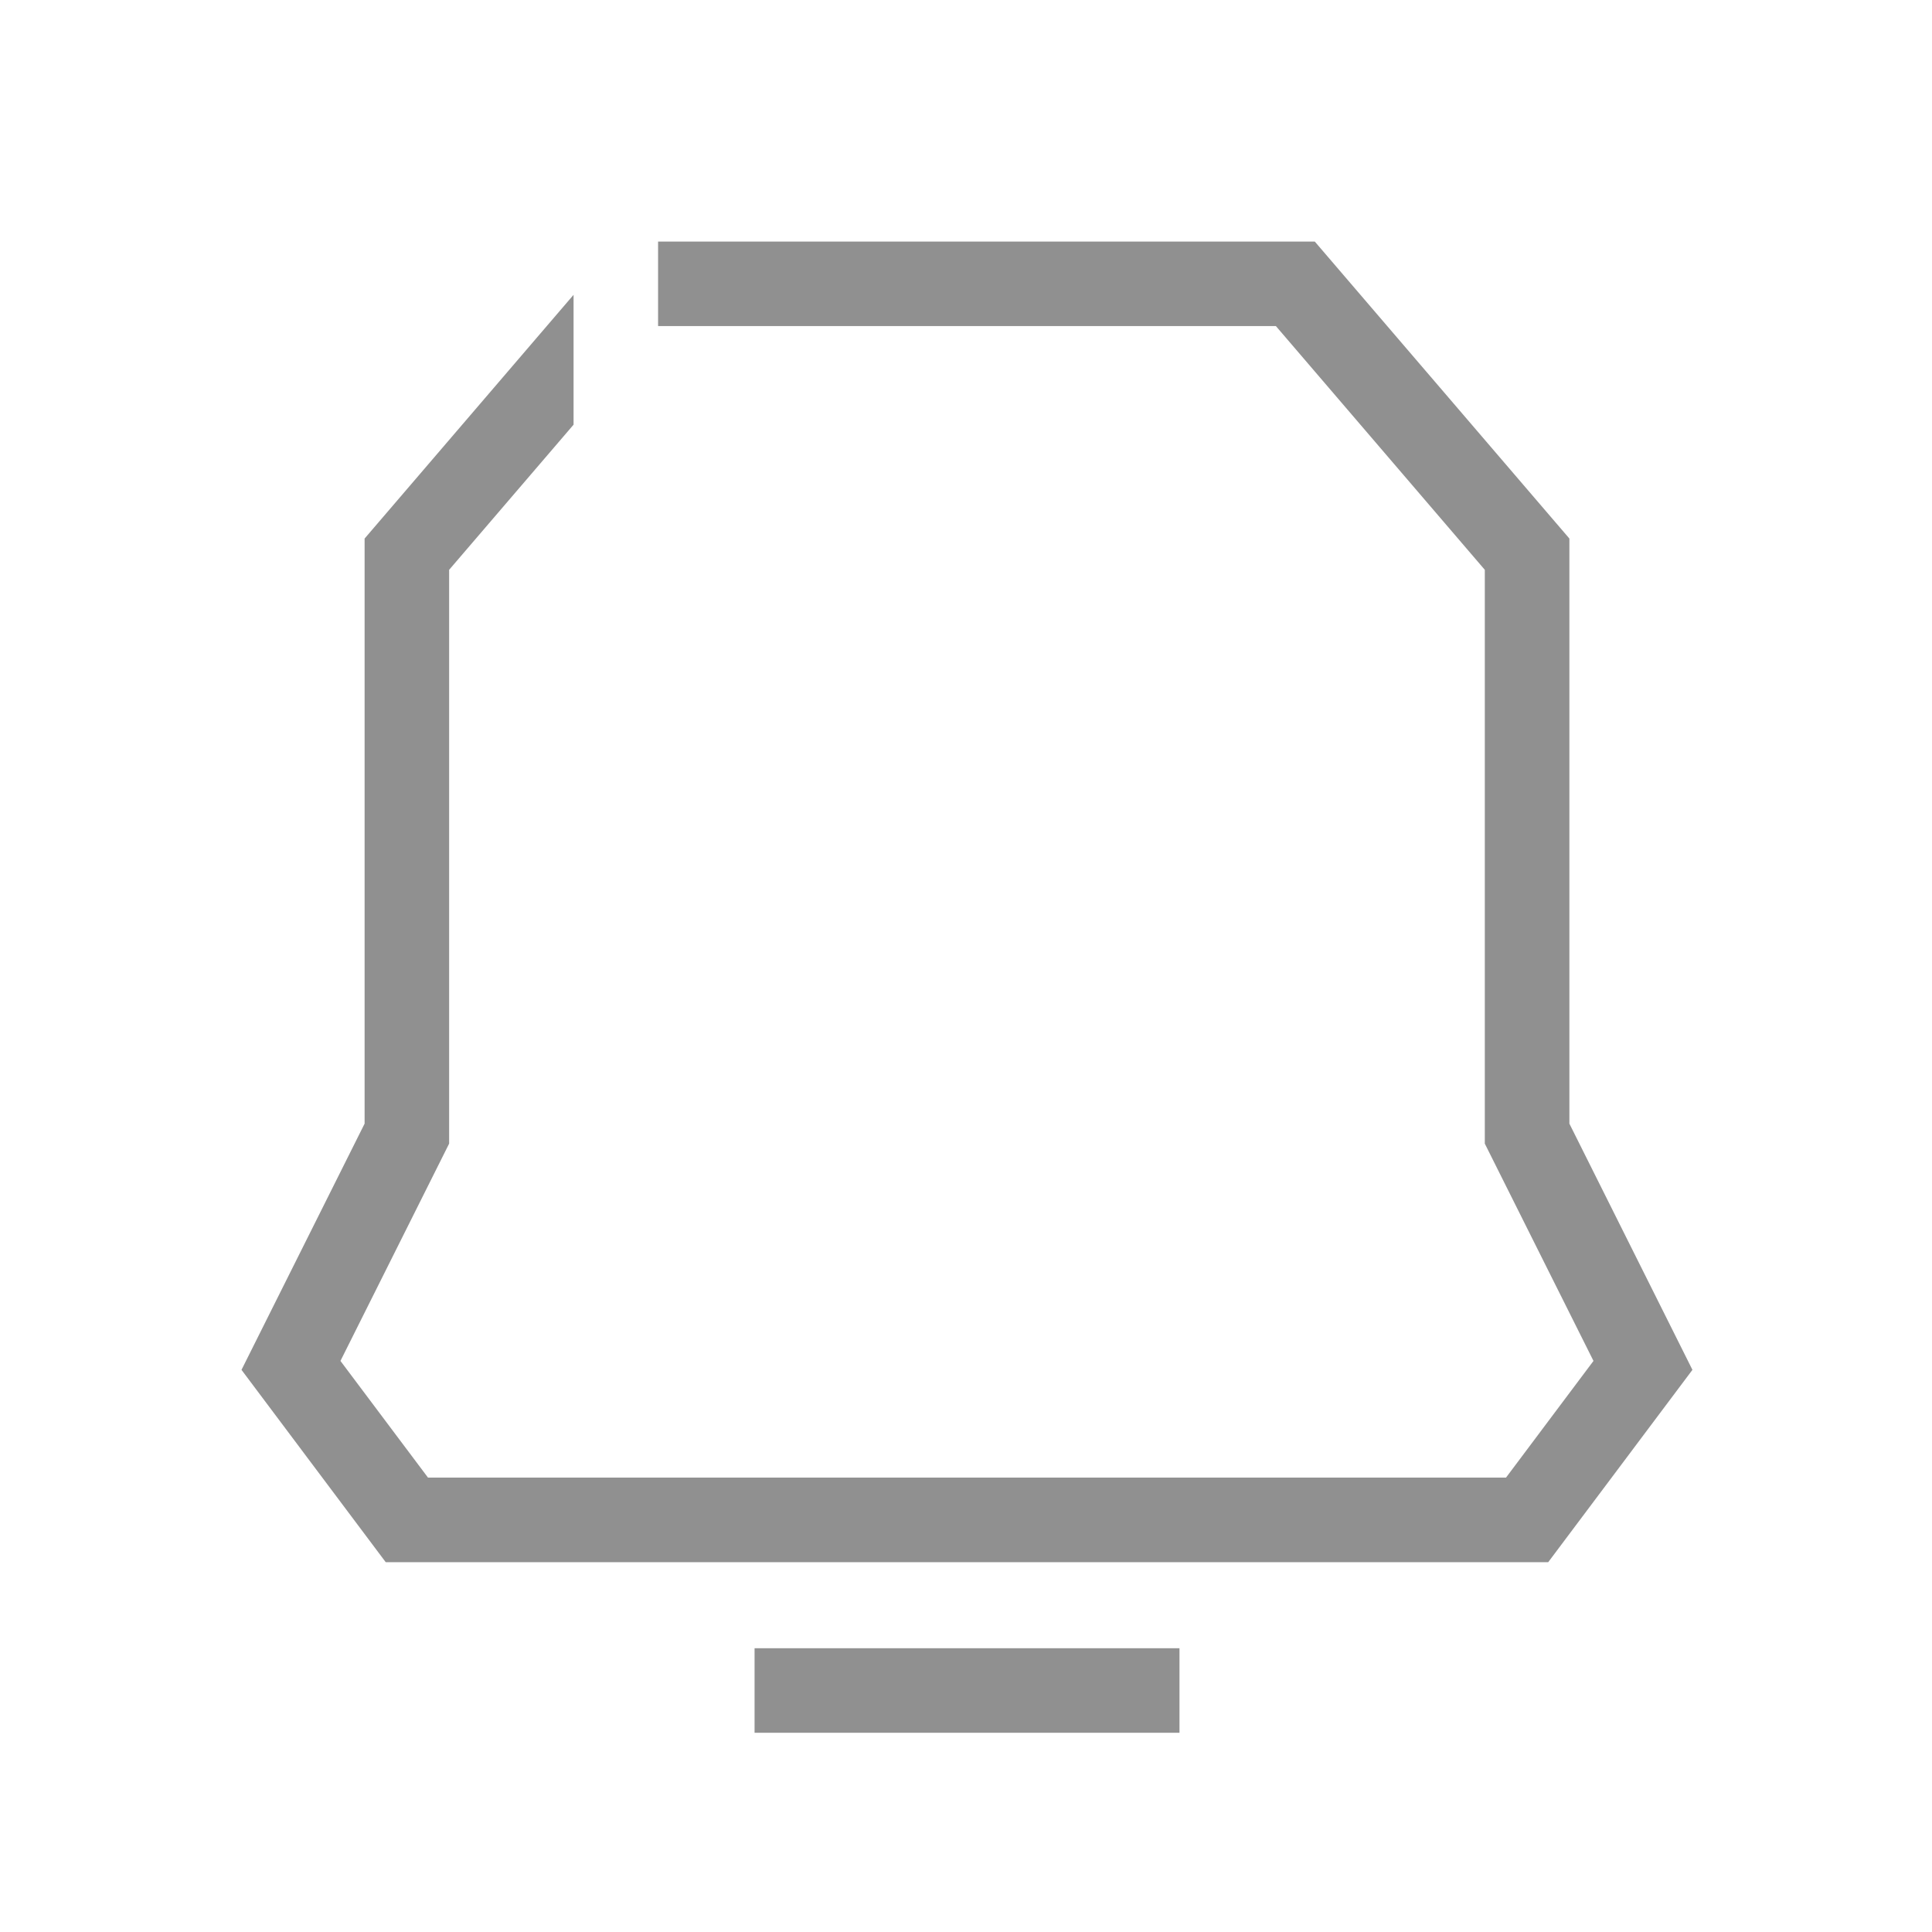<svg width="32" height="32" viewBox="0 0 32 32" fill="none" xmlns="http://www.w3.org/2000/svg">
<path fill-rule="evenodd" clip-rule="evenodd" d="M12.498 27.3H19.536V28.7H12.498V27.3Z" fill="#909090"/>
<path fill-rule="evenodd" clip-rule="evenodd" d="M10.9 5.401H21.133L24.593 9.438V18.942L26.393 22.541L24.944 24.474H7.089L5.639 22.541L7.439 18.942V9.438L9.5 7.034V4.883L6.039 8.92V18.611L4 22.689L6.389 25.875H25.643L28.032 22.689L25.994 18.611V8.92L21.777 4.001H10.9V5.401Z" fill="#909090"/>
</svg>
